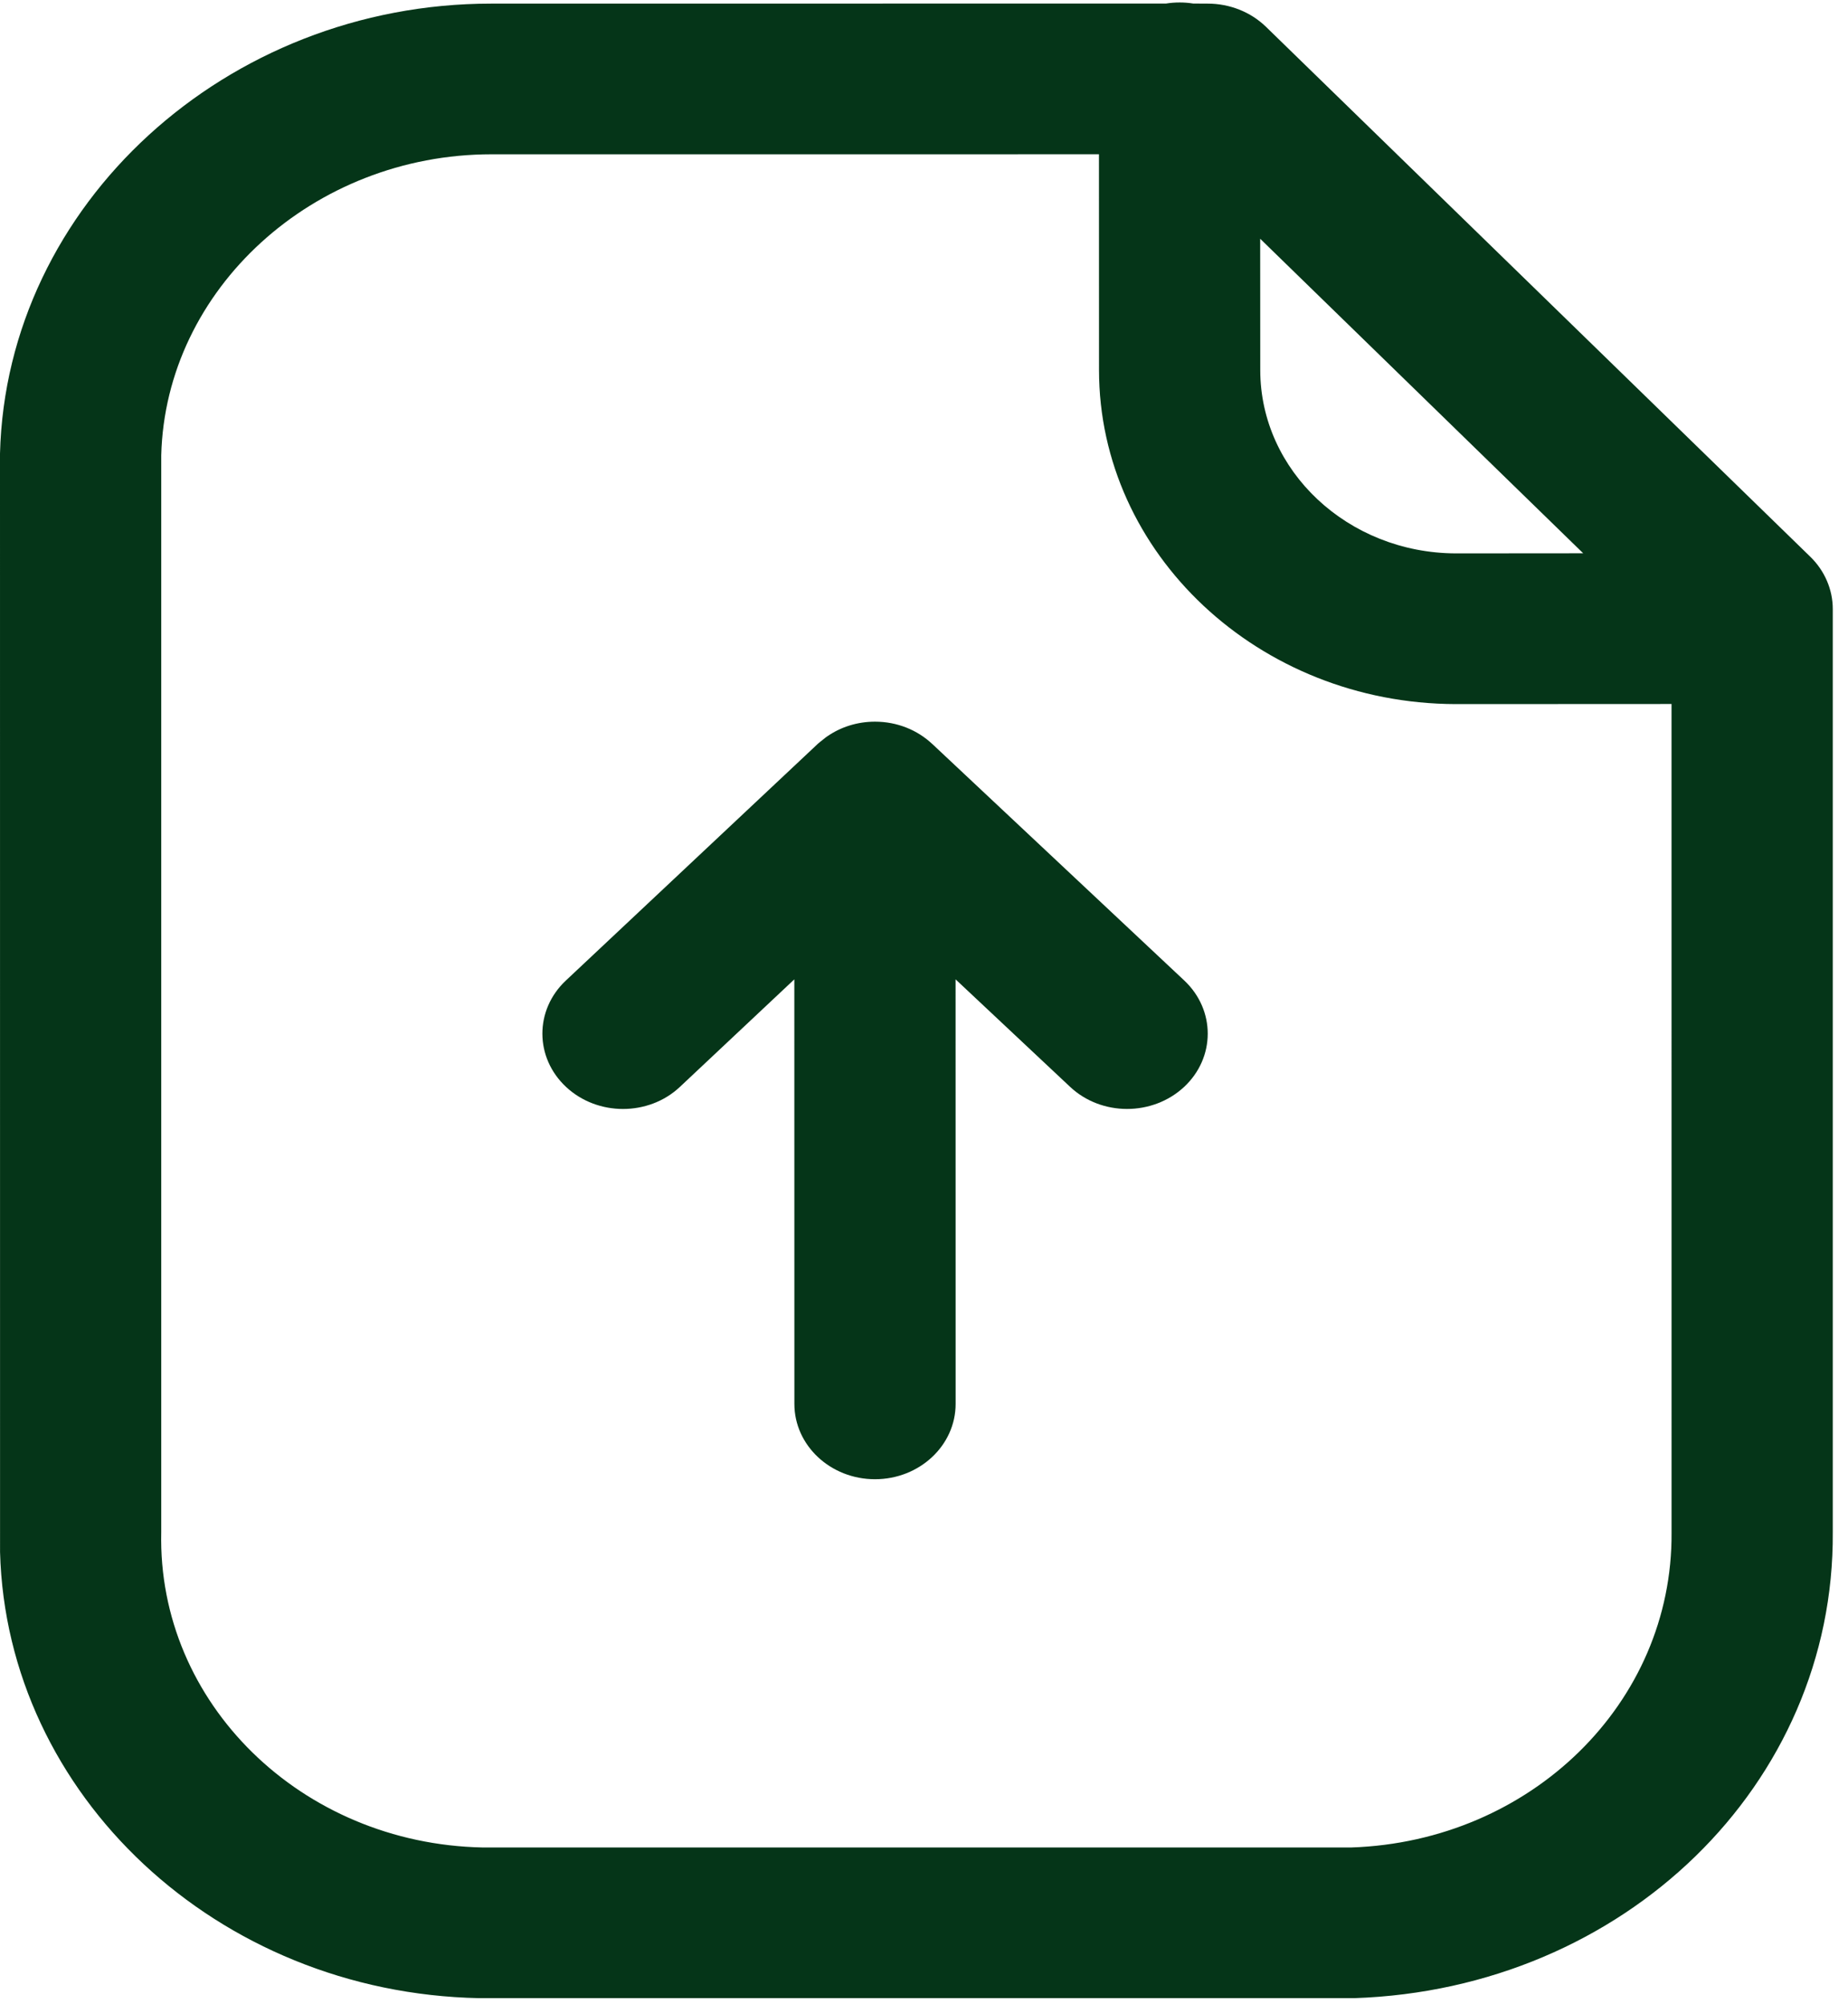 <svg width="71" height="77" viewBox="0 0 71 77" fill="none" xmlns="http://www.w3.org/2000/svg">
<path fill-rule="evenodd" clip-rule="evenodd" d="M45.322 0.095C45.499 0.095 45.673 0.109 45.843 0.136L46.401 0.139C47.243 0.139 48.049 0.459 48.635 1.026L69.556 21.394C70.105 21.93 70.415 22.652 70.415 23.397V58.867C70.481 68.551 62.403 76.421 52.026 76.768H18.41C8.333 76.566 0.251 68.955 0.002 59.632L0 17.426C0.244 7.85 8.702 0.139 18.869 0.139L44.8 0.136C44.97 0.109 45.144 0.095 45.322 0.095ZM42.222 5.927L18.881 5.928C12.038 5.928 6.356 11.108 6.195 17.496V58.867C6.046 65.433 11.58 70.836 18.538 70.979H51.918C58.811 70.747 64.266 65.433 64.221 58.887L64.22 27.047L55.926 27.051C48.365 27.031 42.224 21.273 42.224 14.217L42.222 5.927ZM33.617 27.726C34.472 27.726 35.246 28.05 35.807 28.574L35.811 28.576L45.499 37.67C46.705 38.804 46.701 40.634 45.491 41.761C44.277 42.888 42.316 42.888 41.11 41.753L36.713 37.626L36.715 53.937C36.715 55.534 35.327 56.831 33.617 56.831C31.908 56.831 30.52 55.534 30.52 53.937L30.518 37.626L26.127 41.753C25.524 42.324 24.727 42.606 23.935 42.606C23.146 42.606 22.353 42.324 21.75 41.761C20.54 40.634 20.532 38.804 21.742 37.67L31.422 28.576L31.56 28.457C31.619 28.408 31.681 28.36 31.745 28.315L31.422 28.576C31.537 28.468 31.661 28.371 31.792 28.284C32.302 27.933 32.934 27.726 33.617 27.726ZM48.416 9.173L48.419 14.217C48.419 18.092 51.788 21.25 55.935 21.261L60.826 21.257L48.416 9.173Z" fill="#053518"/>
</svg>
